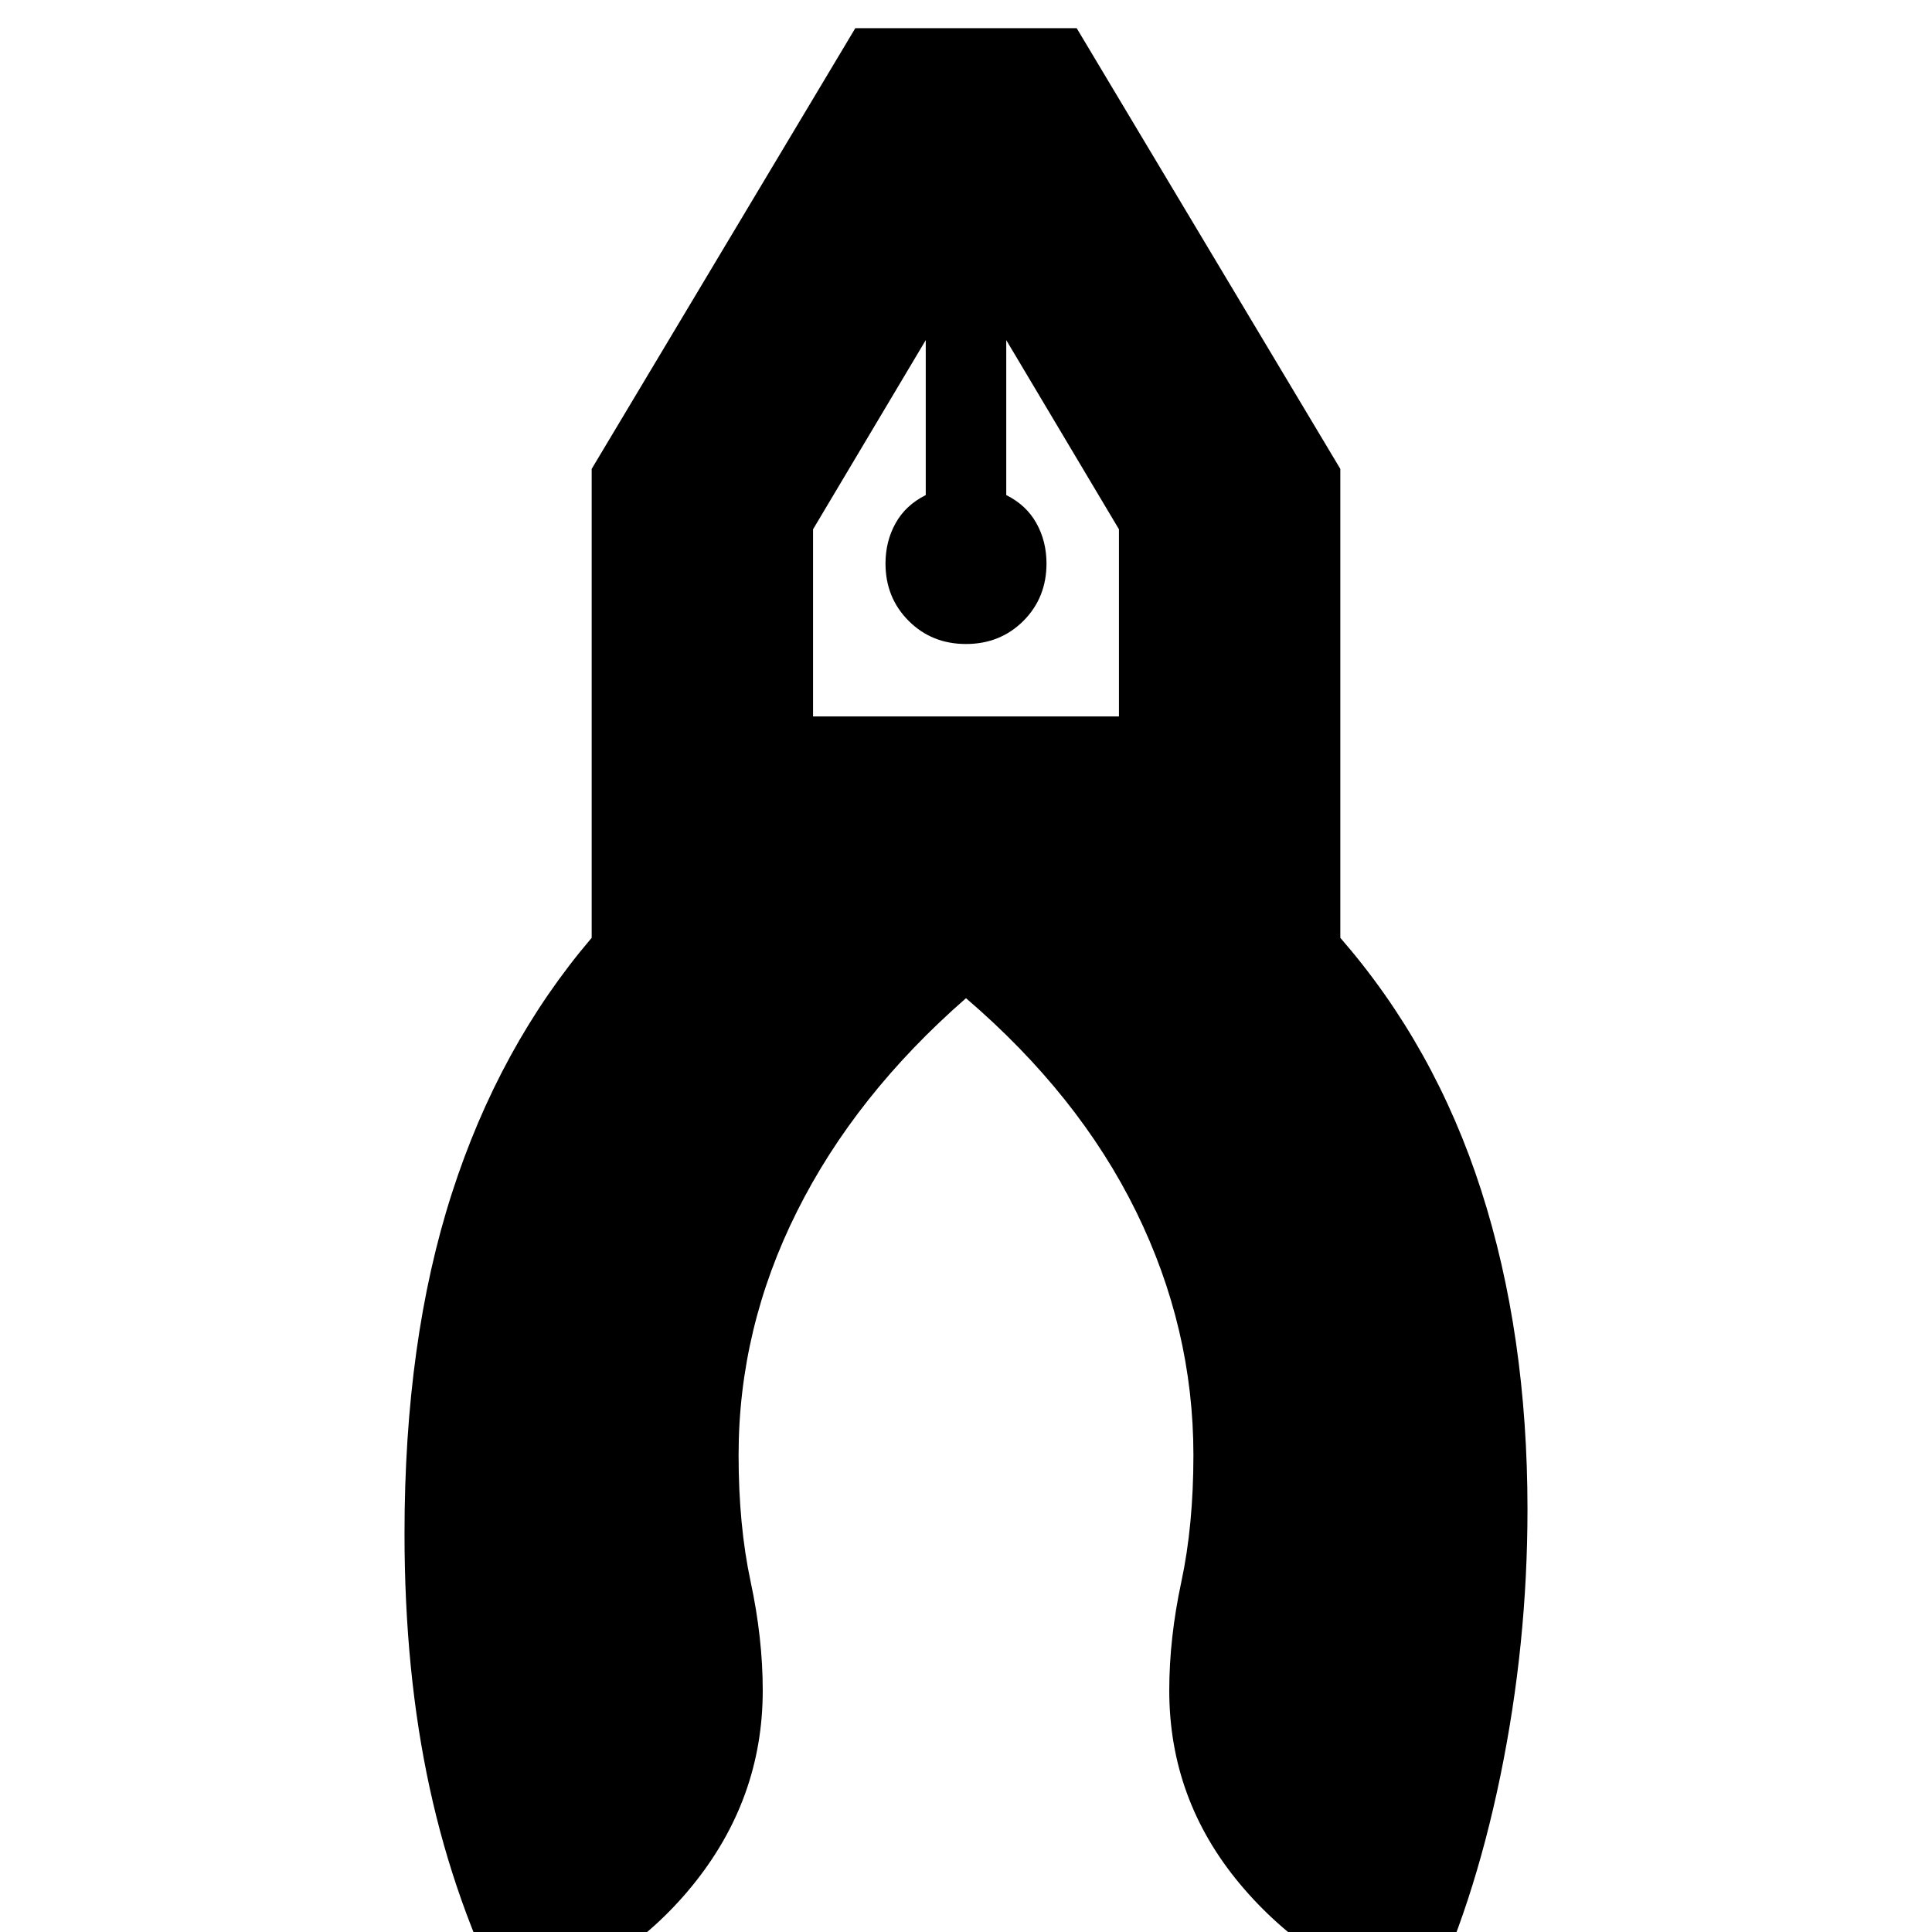 <svg xmlns="http://www.w3.org/2000/svg" height="24" width="24"><path d="M6.3 24.925q-.65-1.275-.962-2.713-.313-1.437-.313-3.162 0-2.4.588-4.225Q6.2 13 7.35 11.65V5.825L10.625.35h2.75l3.275 5.475v5.825q1.175 1.35 1.75 3.137.575 1.788.575 3.963 0 1.675-.337 3.312-.338 1.638-.938 2.863-1.425-.475-2.3-1.525-.875-1.05-.875-2.4 0-.65.15-1.35.15-.7.15-1.575 0-1.575-.712-3.025Q13.4 13.6 12 12.4q-1.375 1.2-2.1 2.65-.725 1.45-.725 3.025 0 .875.15 1.575t.15 1.35q0 1.35-.875 2.425-.875 1.075-2.3 1.5ZM12 8q-.425 0-.712-.287Q11 7.425 11 7q0-.275.125-.5.125-.225.375-.35V4.225l-1.4 2.35V8.9h3.8V6.575l-1.4-2.35V6.15q.25.125.375.35.125.225.125.5 0 .425-.287.713Q12.425 8 12 8Zm.5-3.775h-1 1Zm-1 0h1Z"/></svg>